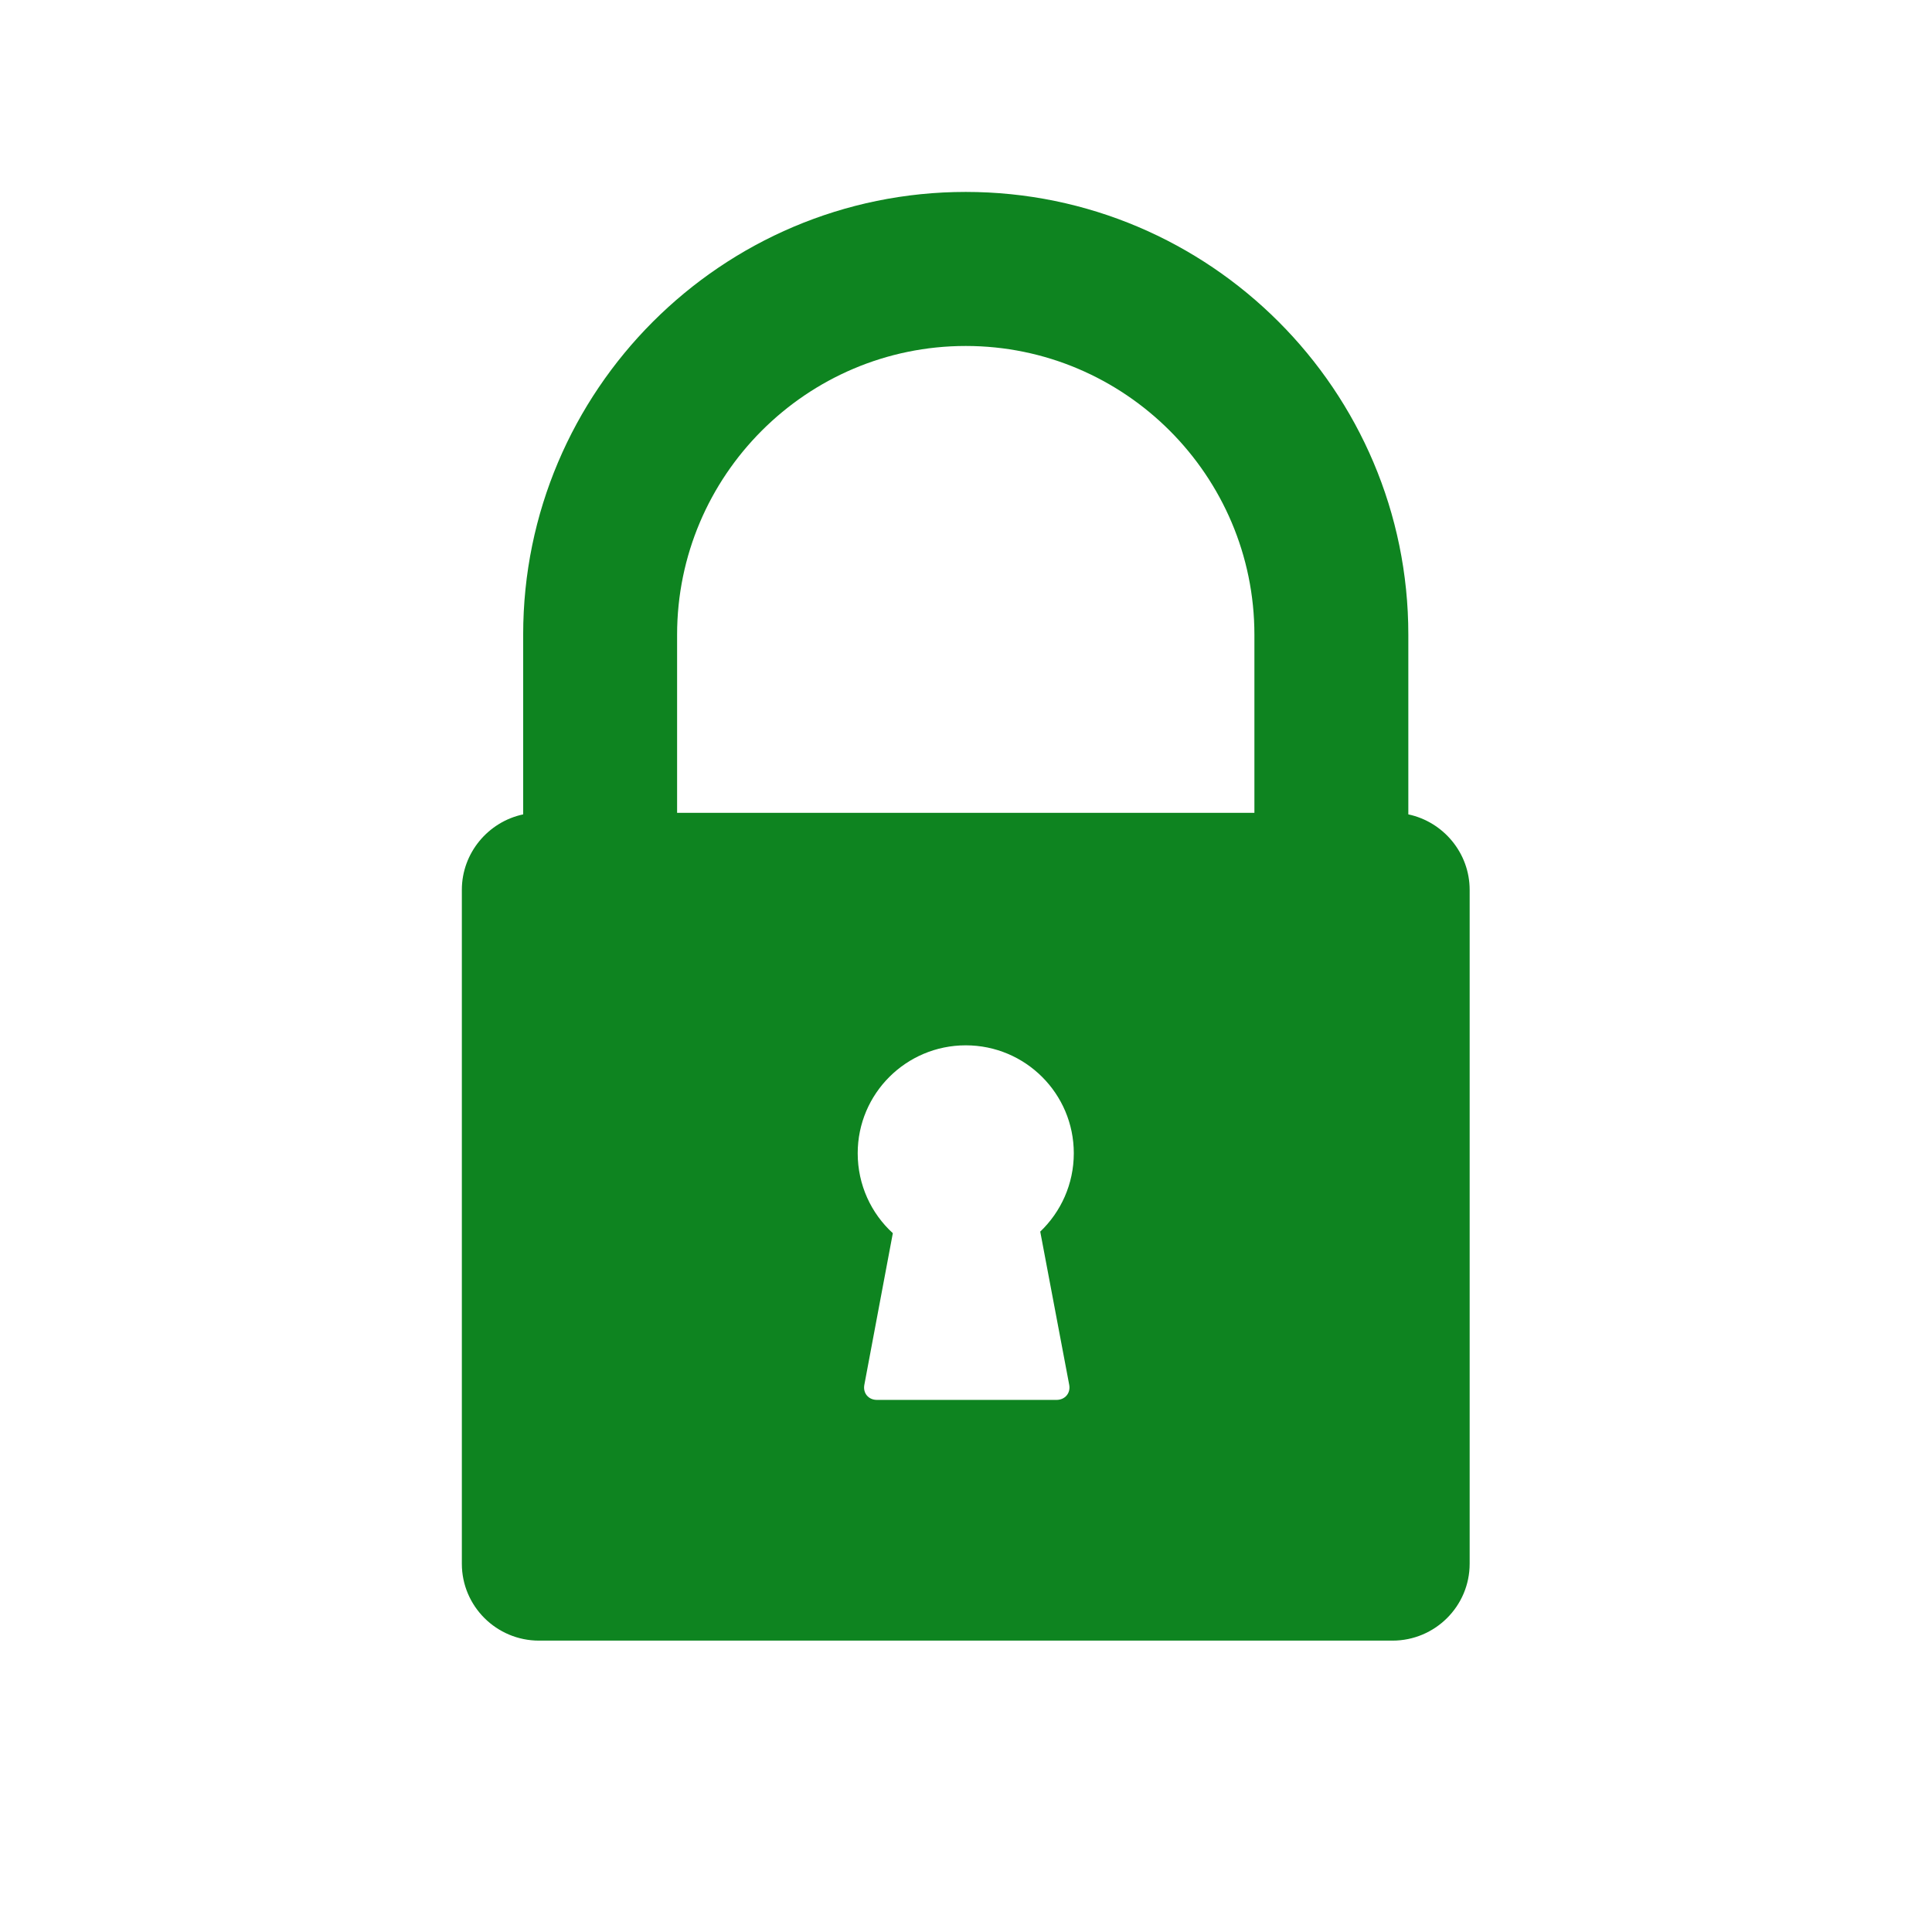 <?xml version="1.0" encoding="UTF-8" standalone="no"?>
<svg
   enable-background="new"
   viewBox="0 0 16 16"
   version="1.1"
   id="svg12"
   sodipodi:docname="channel-secure-symbolic.svg"
   inkscape:version="1.1.2 (0a00cf5339, 2022-02-04)"
   xmlns:inkscape="http://www.inkscape.org/namespaces/inkscape"
   xmlns:sodipodi="http://sodipodi.sourceforge.net/DTD/sodipodi-0.dtd"
   xmlns="http://www.w3.org/2000/svg"
   xmlns:svg="http://www.w3.org/2000/svg">
  <defs
     id="defs16" />
  <sodipodi:namedview
     id="namedview14"
     pagecolor="#ffffff"
     bordercolor="#666666"
     borderopacity="1.0"
     inkscape:pageshadow="2"
     inkscape:pageopacity="0.0"
     inkscape:pagecheckerboard="0"
     showgrid="false"
     inkscape:zoom="47.5625"
     inkscape:cx="8"
     inkscape:cy="8"
     inkscape:window-width="1904"
     inkscape:window-height="1011"
     inkscape:window-x="0"
     inkscape:window-y="32"
     inkscape:window-maximized="1"
     inkscape:current-layer="g10" />
  <filter
     color-interpolation-filters="sRGB"
     id="filter4">
    <feBlend
       in2="BackgroundImage"
       mode="darken"
       id="feBlend2" />
  </filter>
  <g
     transform="matrix(.745 0 0 .745 -.206 -768.22)"
     id="g10">
    <path
       id="path8"
       style="stroke-width:0.745;fill:#0e8420;fill-opacity:1"
       d="M 8 2.033 C 5.978 2.033 4.334 3.678 4.334 5.699 L 4.334 7.189 C 4.045 7.25 3.826 7.508 3.826 7.814 L 3.826 13.396 C 3.826 13.748 4.113 14.033 4.465 14.033 L 11.535 14.033 C 11.887 14.033 12.174 13.748 12.174 13.396 L 12.174 7.814 C 12.174 7.508 11.955 7.25 11.666 7.189 L 11.666 5.699 C 11.666 3.678 10.022 2.033 8 2.033 z M 8 3.309 C 9.318 3.309 10.391 4.383 10.391 5.701 L 10.391 7.176 L 5.609 7.176 L 5.609 5.701 C 5.609 4.383 6.682 3.309 8 3.309 z M 8 9.102 C 8.494 9.102 8.895 9.502 8.895 9.996 C 8.895 10.251 8.788 10.482 8.617 10.645 L 8.857 11.914 C 8.87 11.983 8.822 12.039 8.752 12.039 L 7.264 12.039 C 7.194 12.039 7.147 11.983 7.16 11.914 L 7.396 10.658 C 7.217 10.495 7.105 10.258 7.105 9.996 C 7.105 9.502 7.506 9.102 8 9.102 z "
       transform="matrix(1.342,0,0,1.342,0.276,1030.573)" />
  </g>
</svg>
